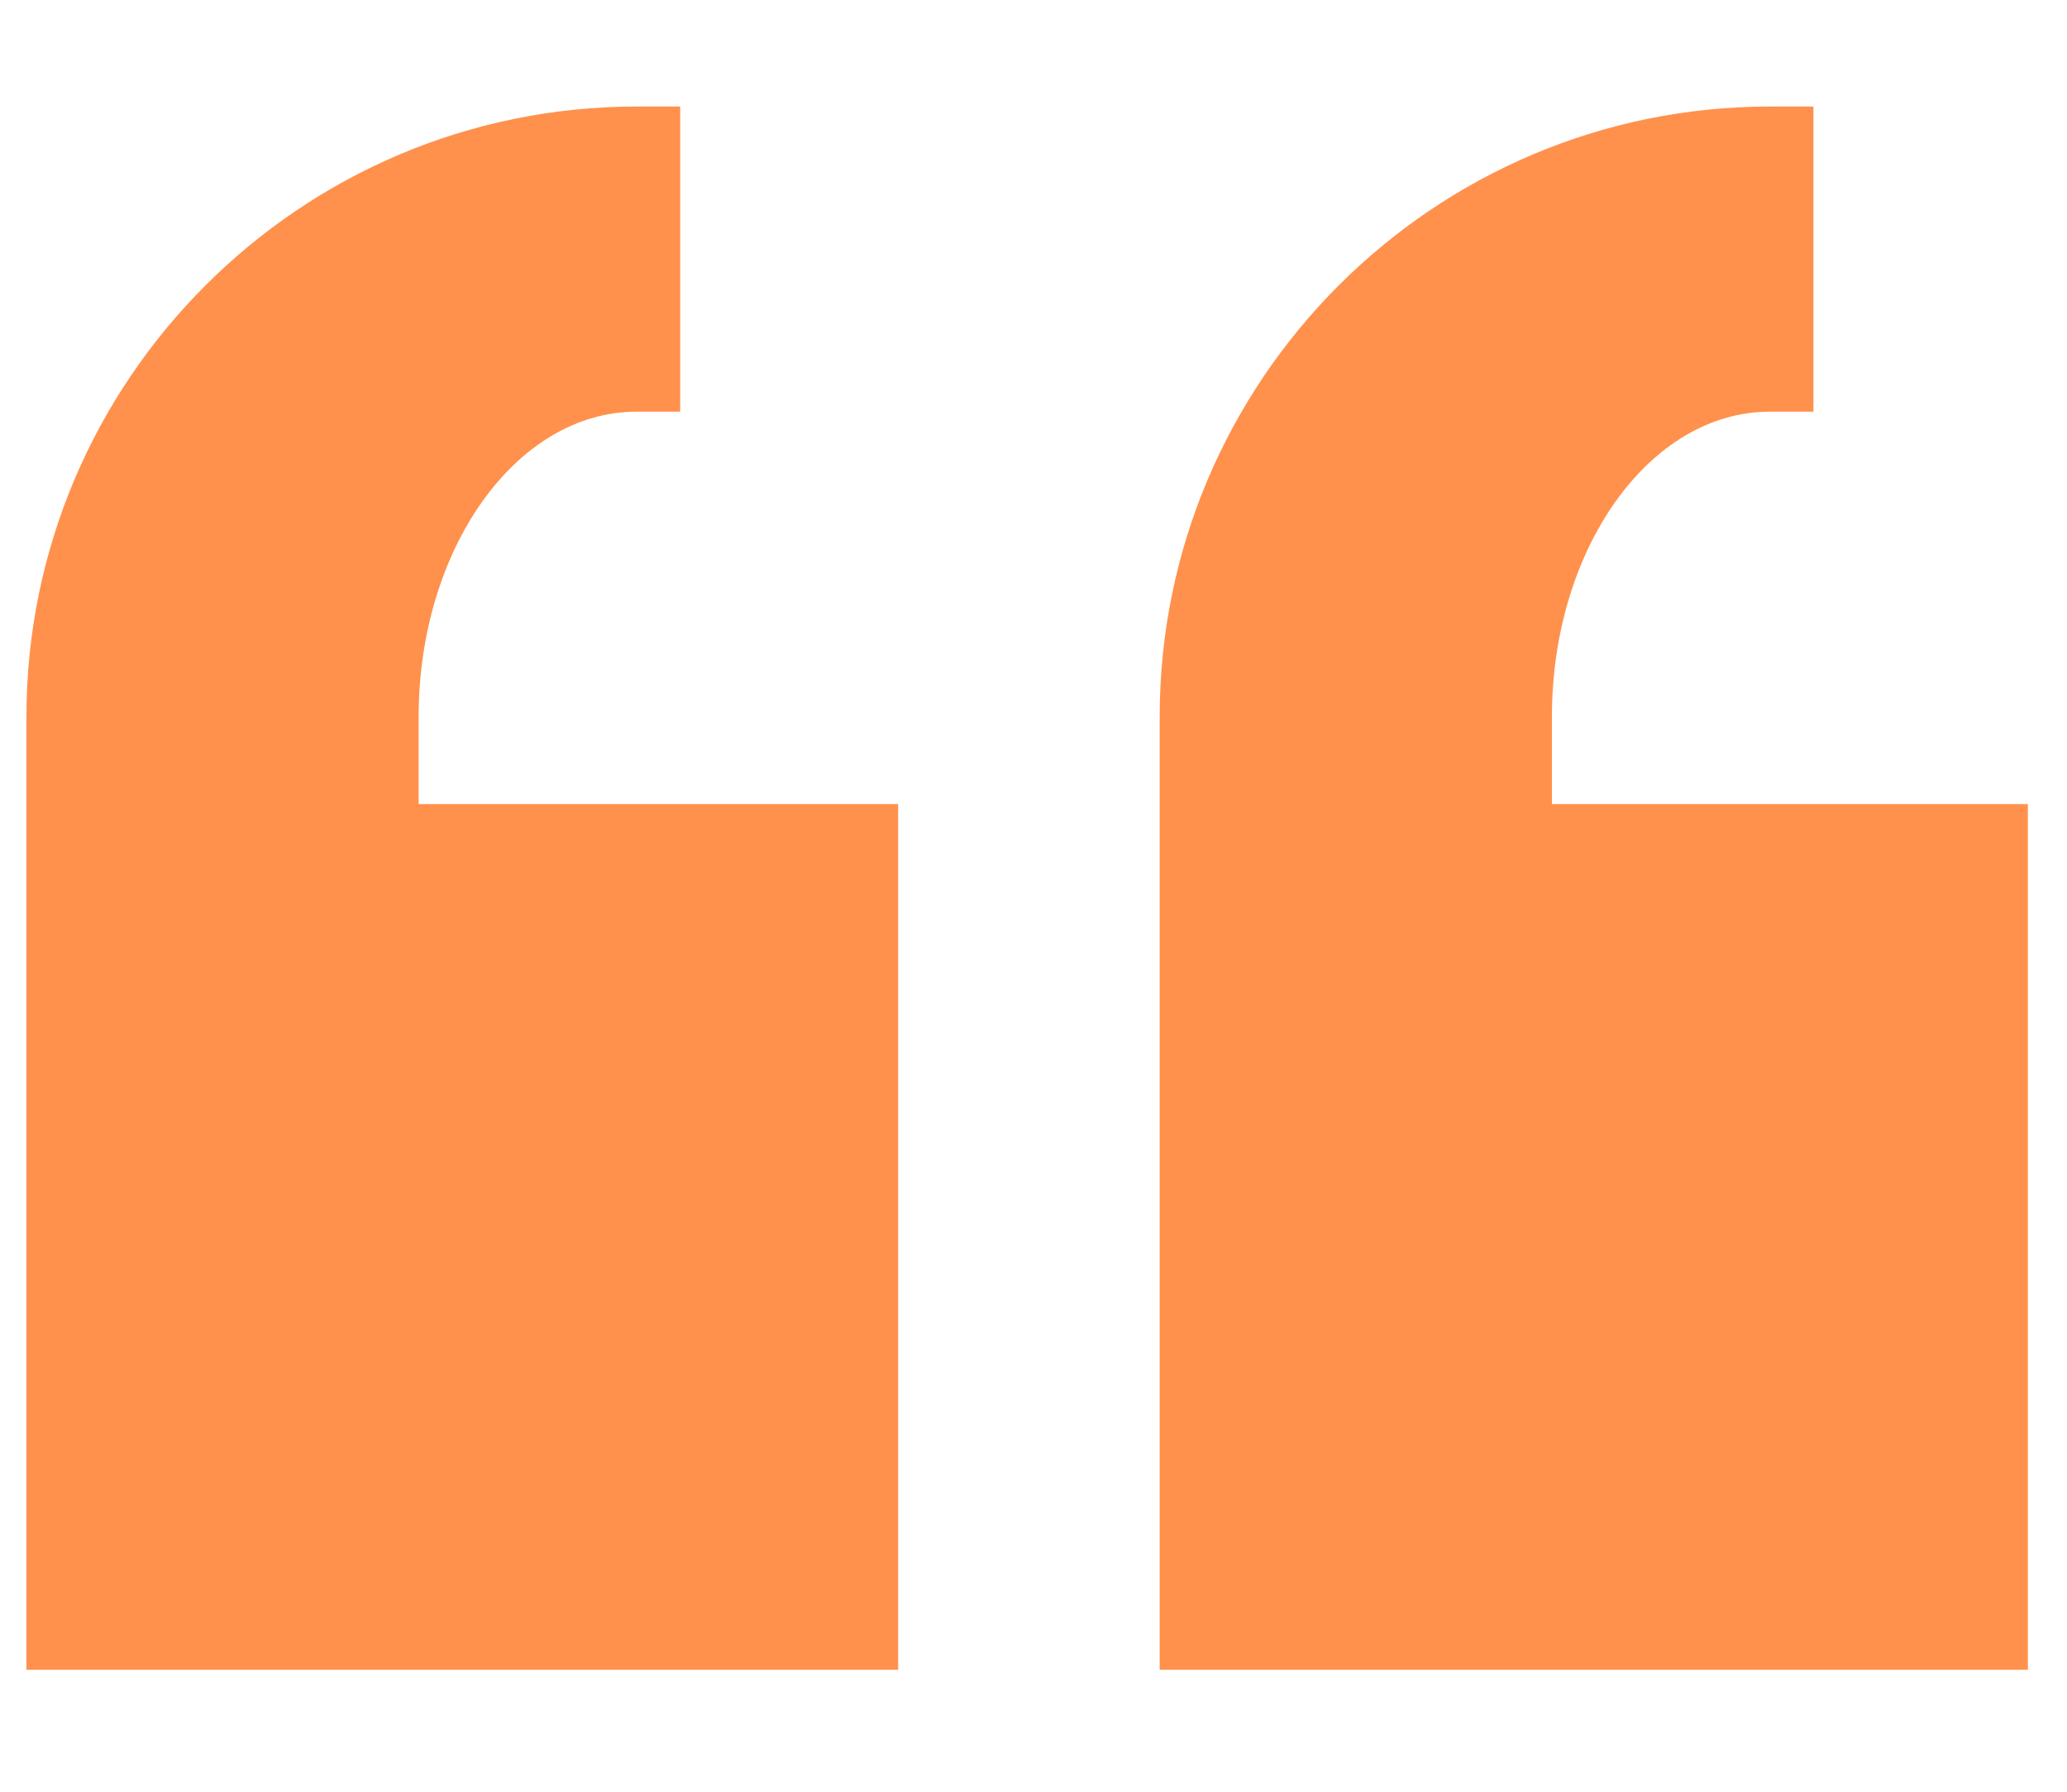 <svg xmlns="http://www.w3.org/2000/svg" xmlns:xlink="http://www.w3.org/1999/xlink" width="150" zoomAndPan="magnify" viewBox="0 0 112.5 97.5" height="130" preserveAspectRatio="xMidYMid meet" version="1.0"><defs><clipPath id="08e8ec0d48"><path d="M 1.43 5.797 L 110.371 5.797 L 110.371 90.863 L 1.43 90.863 Z M 1.43 5.797 " clip-rule="nonzero"/></clipPath></defs><g clip-path="url(#08e8ec0d48)"><path fill="#ff914d" d="M 34.648 5.797 C 16.336 5.797 1.438 20.699 1.438 39.012 L 1.438 91.199 L 48.883 91.199 L 48.883 43.754 L 22.785 43.754 L 22.785 39.012 C 22.785 29.855 28.105 22.402 34.648 22.402 L 37.02 22.402 L 37.02 5.797 Z M 96.328 5.797 C 78.016 5.797 63.117 20.699 63.117 39.012 L 63.117 91.199 L 110.562 91.199 L 110.562 43.754 L 84.465 43.754 L 84.465 39.012 C 84.465 29.855 89.785 22.402 96.328 22.402 L 98.699 22.402 L 98.699 5.797 Z M 96.328 5.797 " fill-opacity="1" fill-rule="nonzero"/></g></svg>